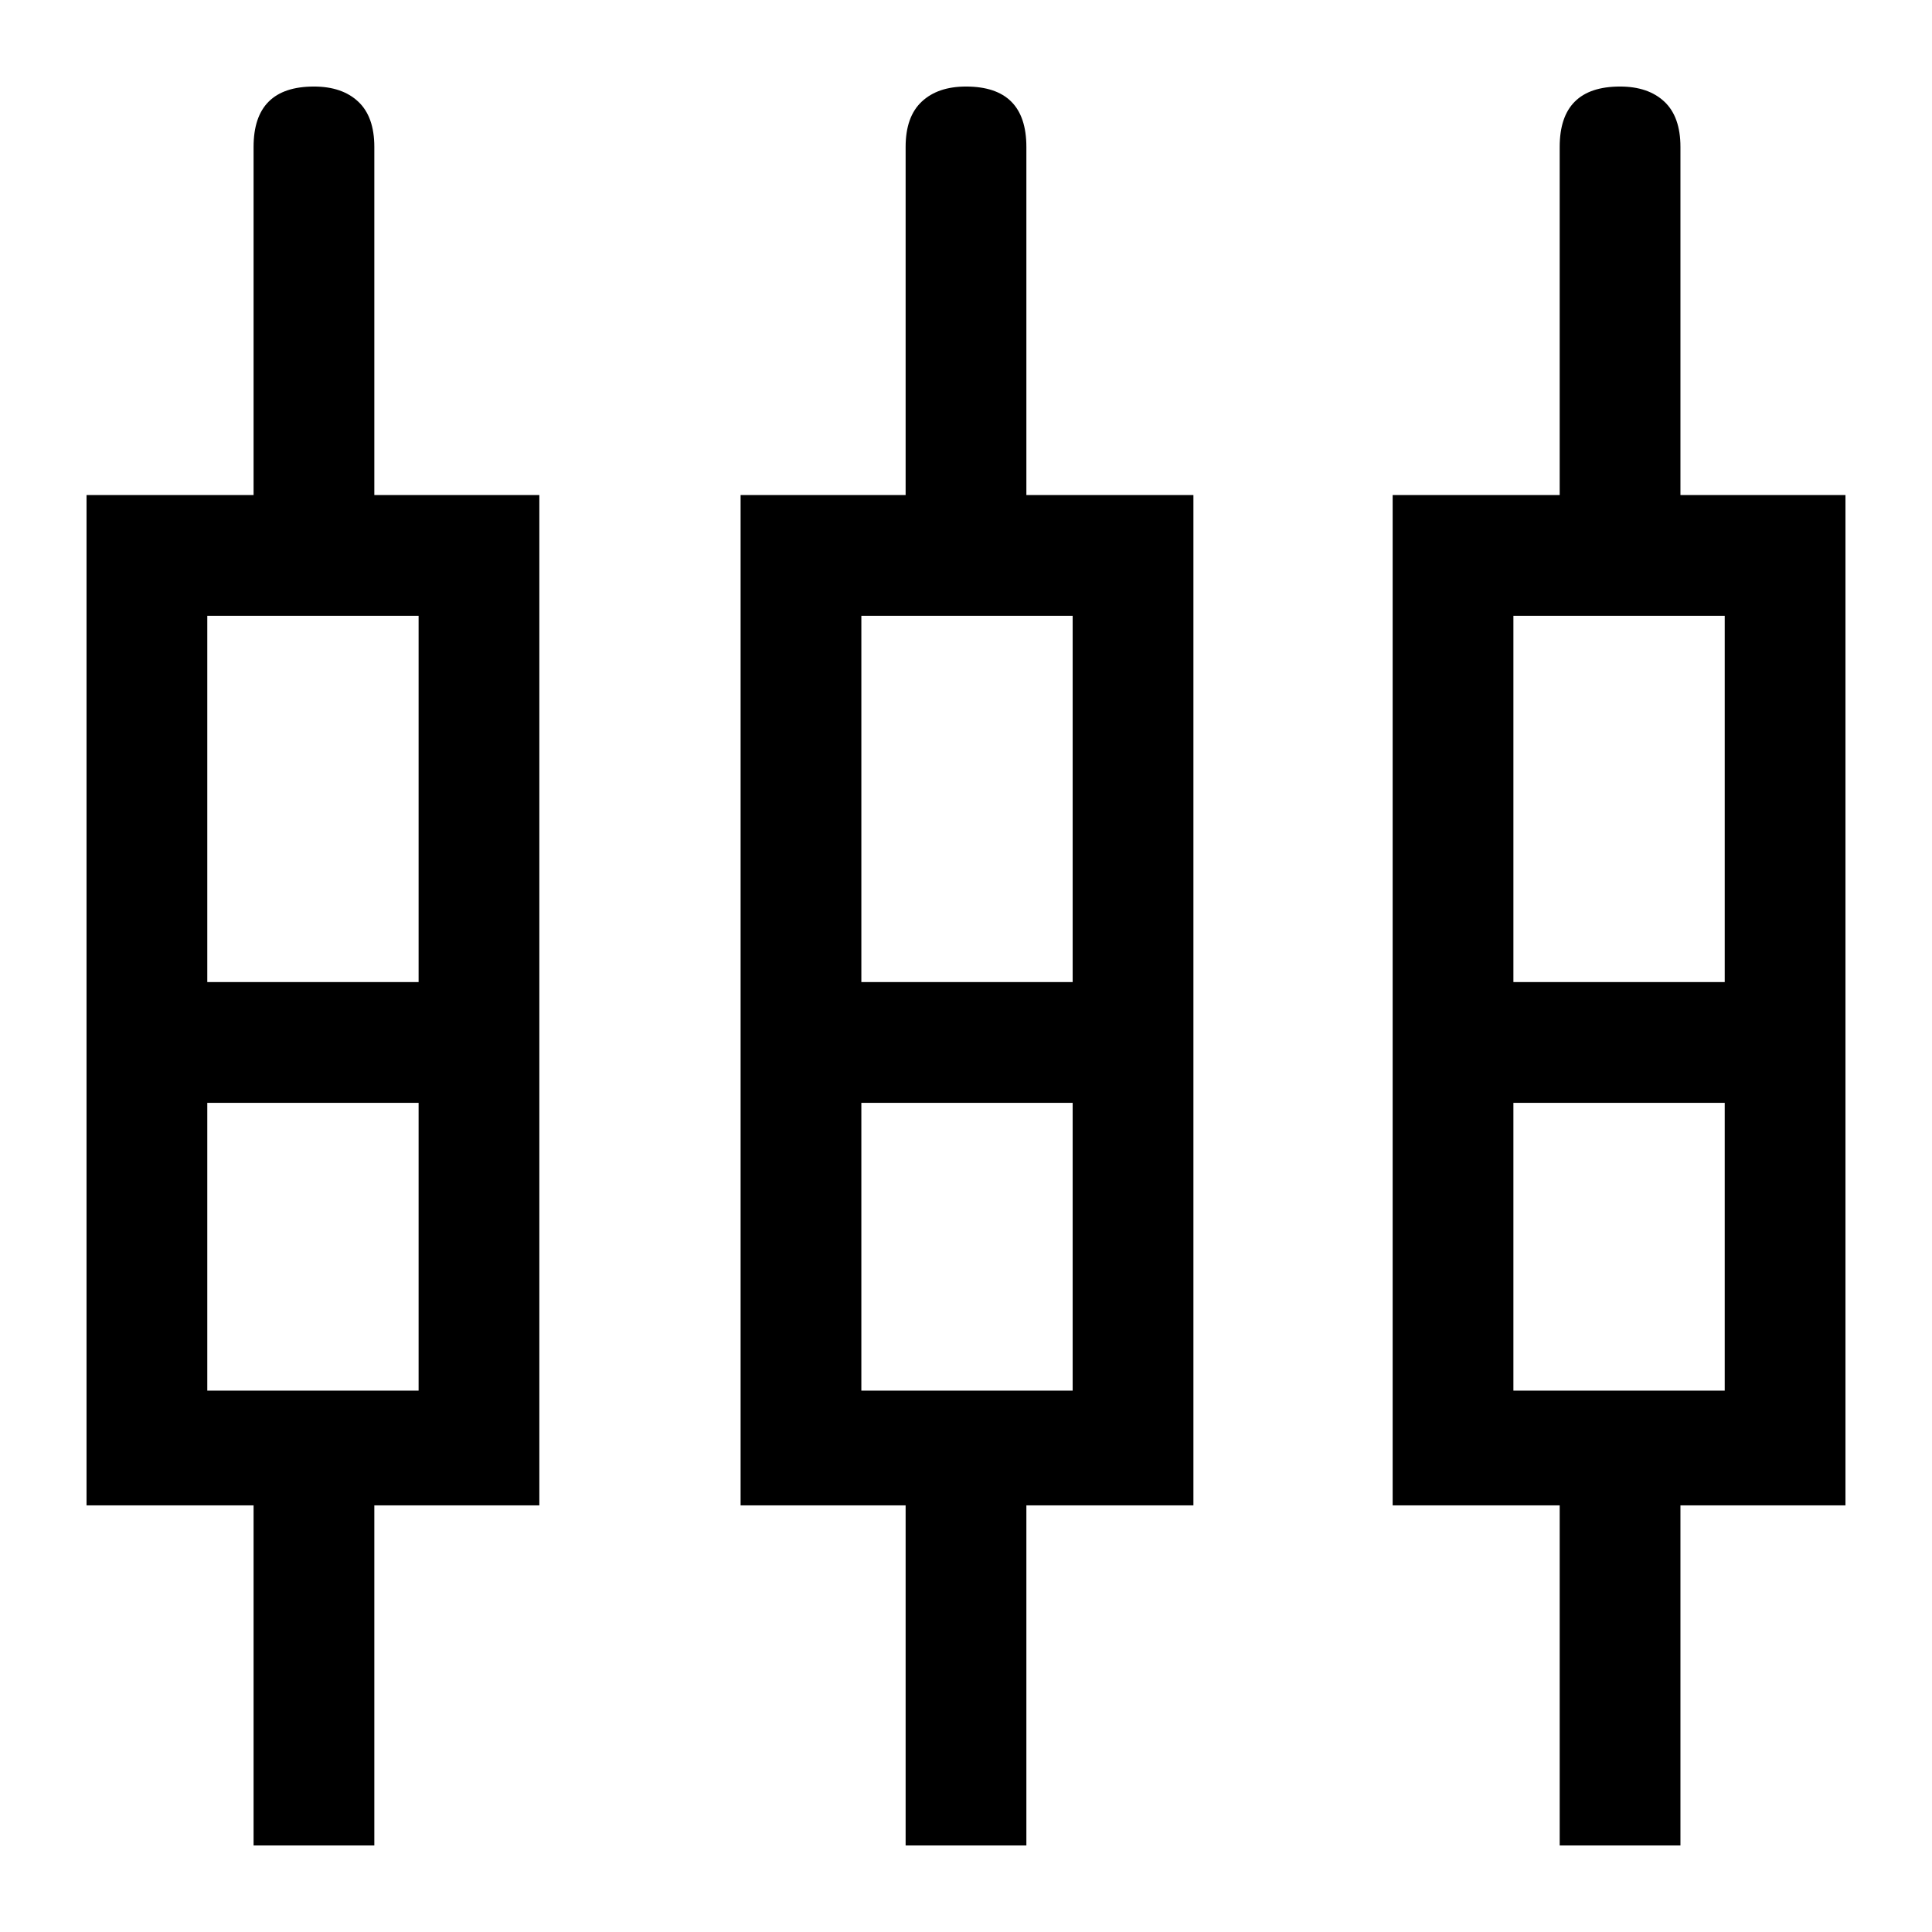 <svg xmlns="http://www.w3.org/2000/svg" height="48" width="48"><path d="M6.3 45.85V37.4H2.15V12.3H6.3V3.65q0-.75.375-1.125T7.8 2.15q.7 0 1.1.375.4.375.4 1.125v8.65h4.1v25.1H9.3v8.45Zm16.2 0V37.4h-4.1V12.3h4.1V3.65q0-.75.4-1.125T24 2.15q.75 0 1.125.375T25.5 3.65v8.65h4.15v25.1H25.5v8.45Zm16.25 0V37.4H34.6V12.3h4.15V3.65q0-.75.375-1.125t1.125-.375q.7 0 1.1.375.4.375.4 1.125v8.65h4.1v25.1h-4.1v8.45ZM5.15 15.3v9.1h5.25v-9.1Zm16.25 0v9.1h5.25v-9.1Zm16.2 0v9.1h5.25v-9.1ZM5.15 34.55h5.25V27.4H5.15Zm16.25 0h5.25V27.4H21.4Zm16.2 0h5.25V27.4H37.6ZM7.8 25.9Zm16.25 0Zm16.2 0Zm-35.1-1.5h5.25-5.25Zm16.25 0h5.25-5.25Zm16.2 0h5.25-5.25Zm-32.45 3h5.25Zm16.25 0h5.25Zm16.2 0h5.25Z"/></svg>